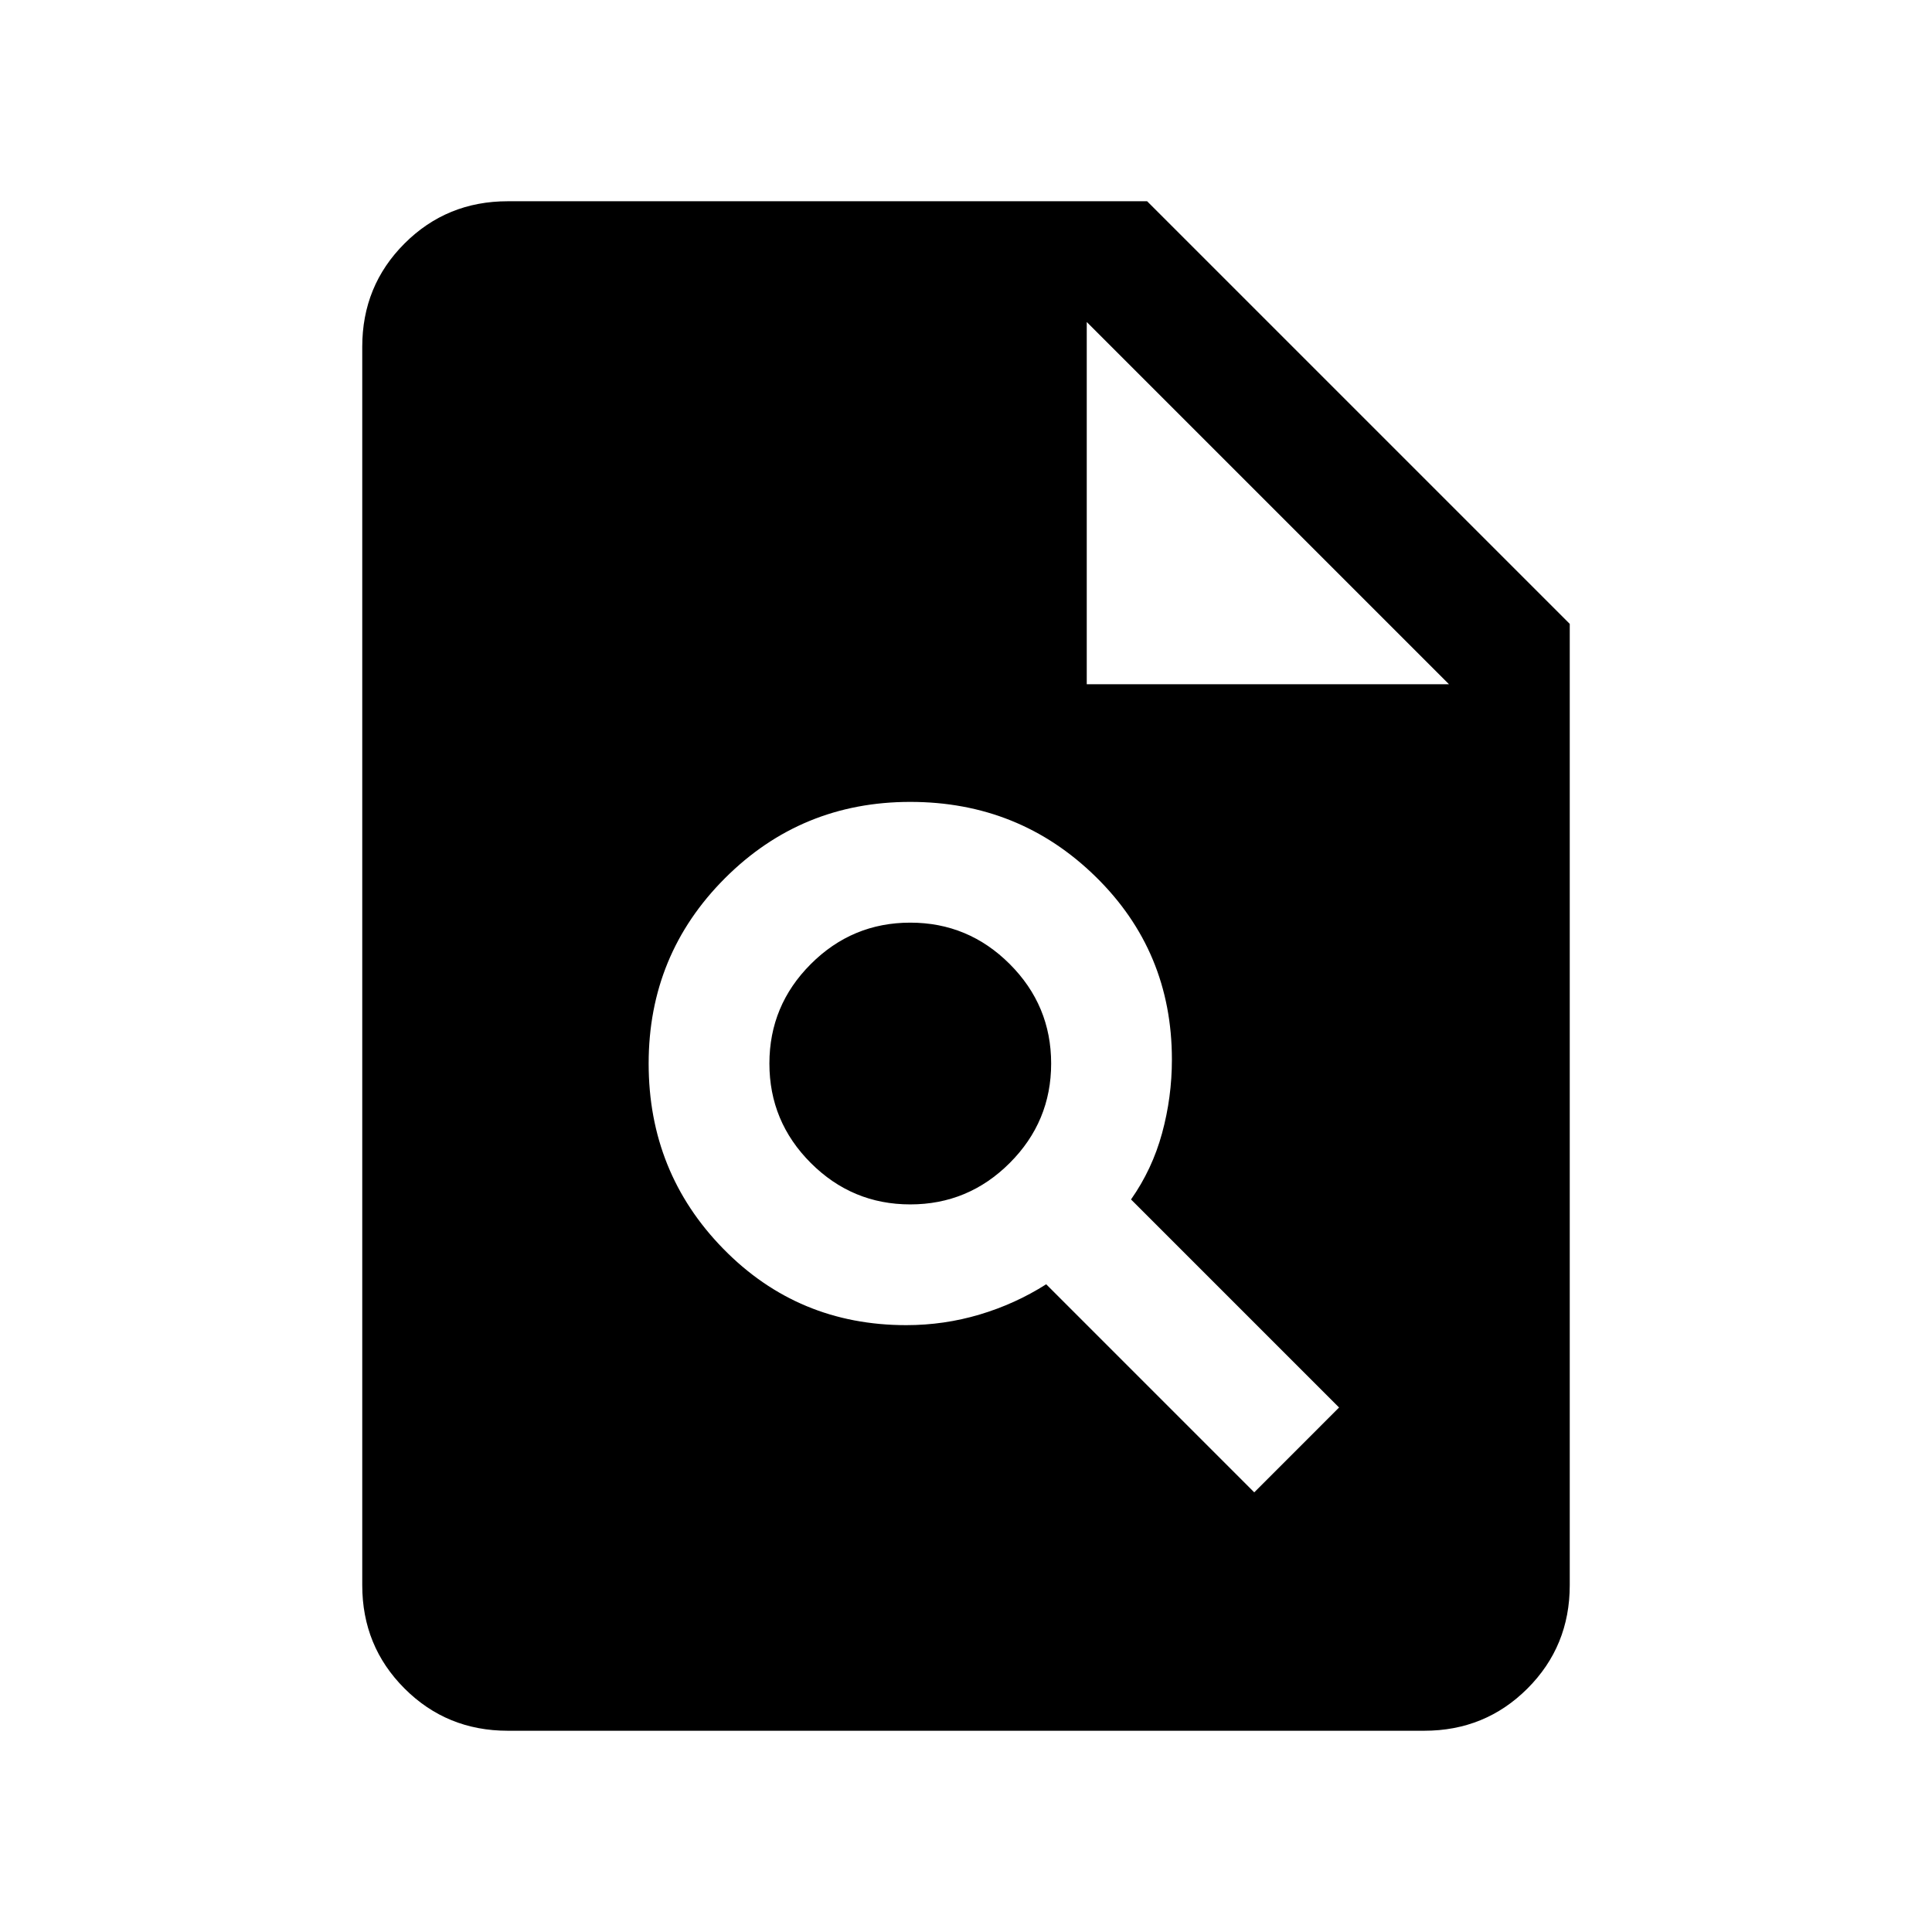 <svg xmlns="http://www.w3.org/2000/svg" height="24" viewBox="0 -960 960 960" width="24"><path d="M450.31-301.54q18.77 0 36.46-5.27t33.08-15.04l103.38 103.39 42.15-42.16L562-364q10.54-15 15.42-32.89 4.89-17.88 4.89-36.65 0-53.77-37.93-90.88-37.92-37.12-92.07-37.12-54.16 0-92.08 37.92-37.92 37.93-37.92 92.08t37.11 92.08q37.12 37.92 90.89 37.92Zm2-60q-28.85 0-49.43-20.58-20.57-20.57-20.57-49.42t20.57-49.42q20.58-20.58 49.43-20.58 28.84 0 49.42 20.58 20.58 20.57 20.58 49.42t-20.58 49.42q-20.58 20.58-49.42 20.58ZM252.31-100Q222-100 201-121q-21-21-21-51.31v-615.38Q180-818 201-839q21-21 51.31-21H570l210 210v477.69Q780-142 759-121q-21 21-51.31 21H252.31ZM540-620h180L540-800v180Z"/></svg>